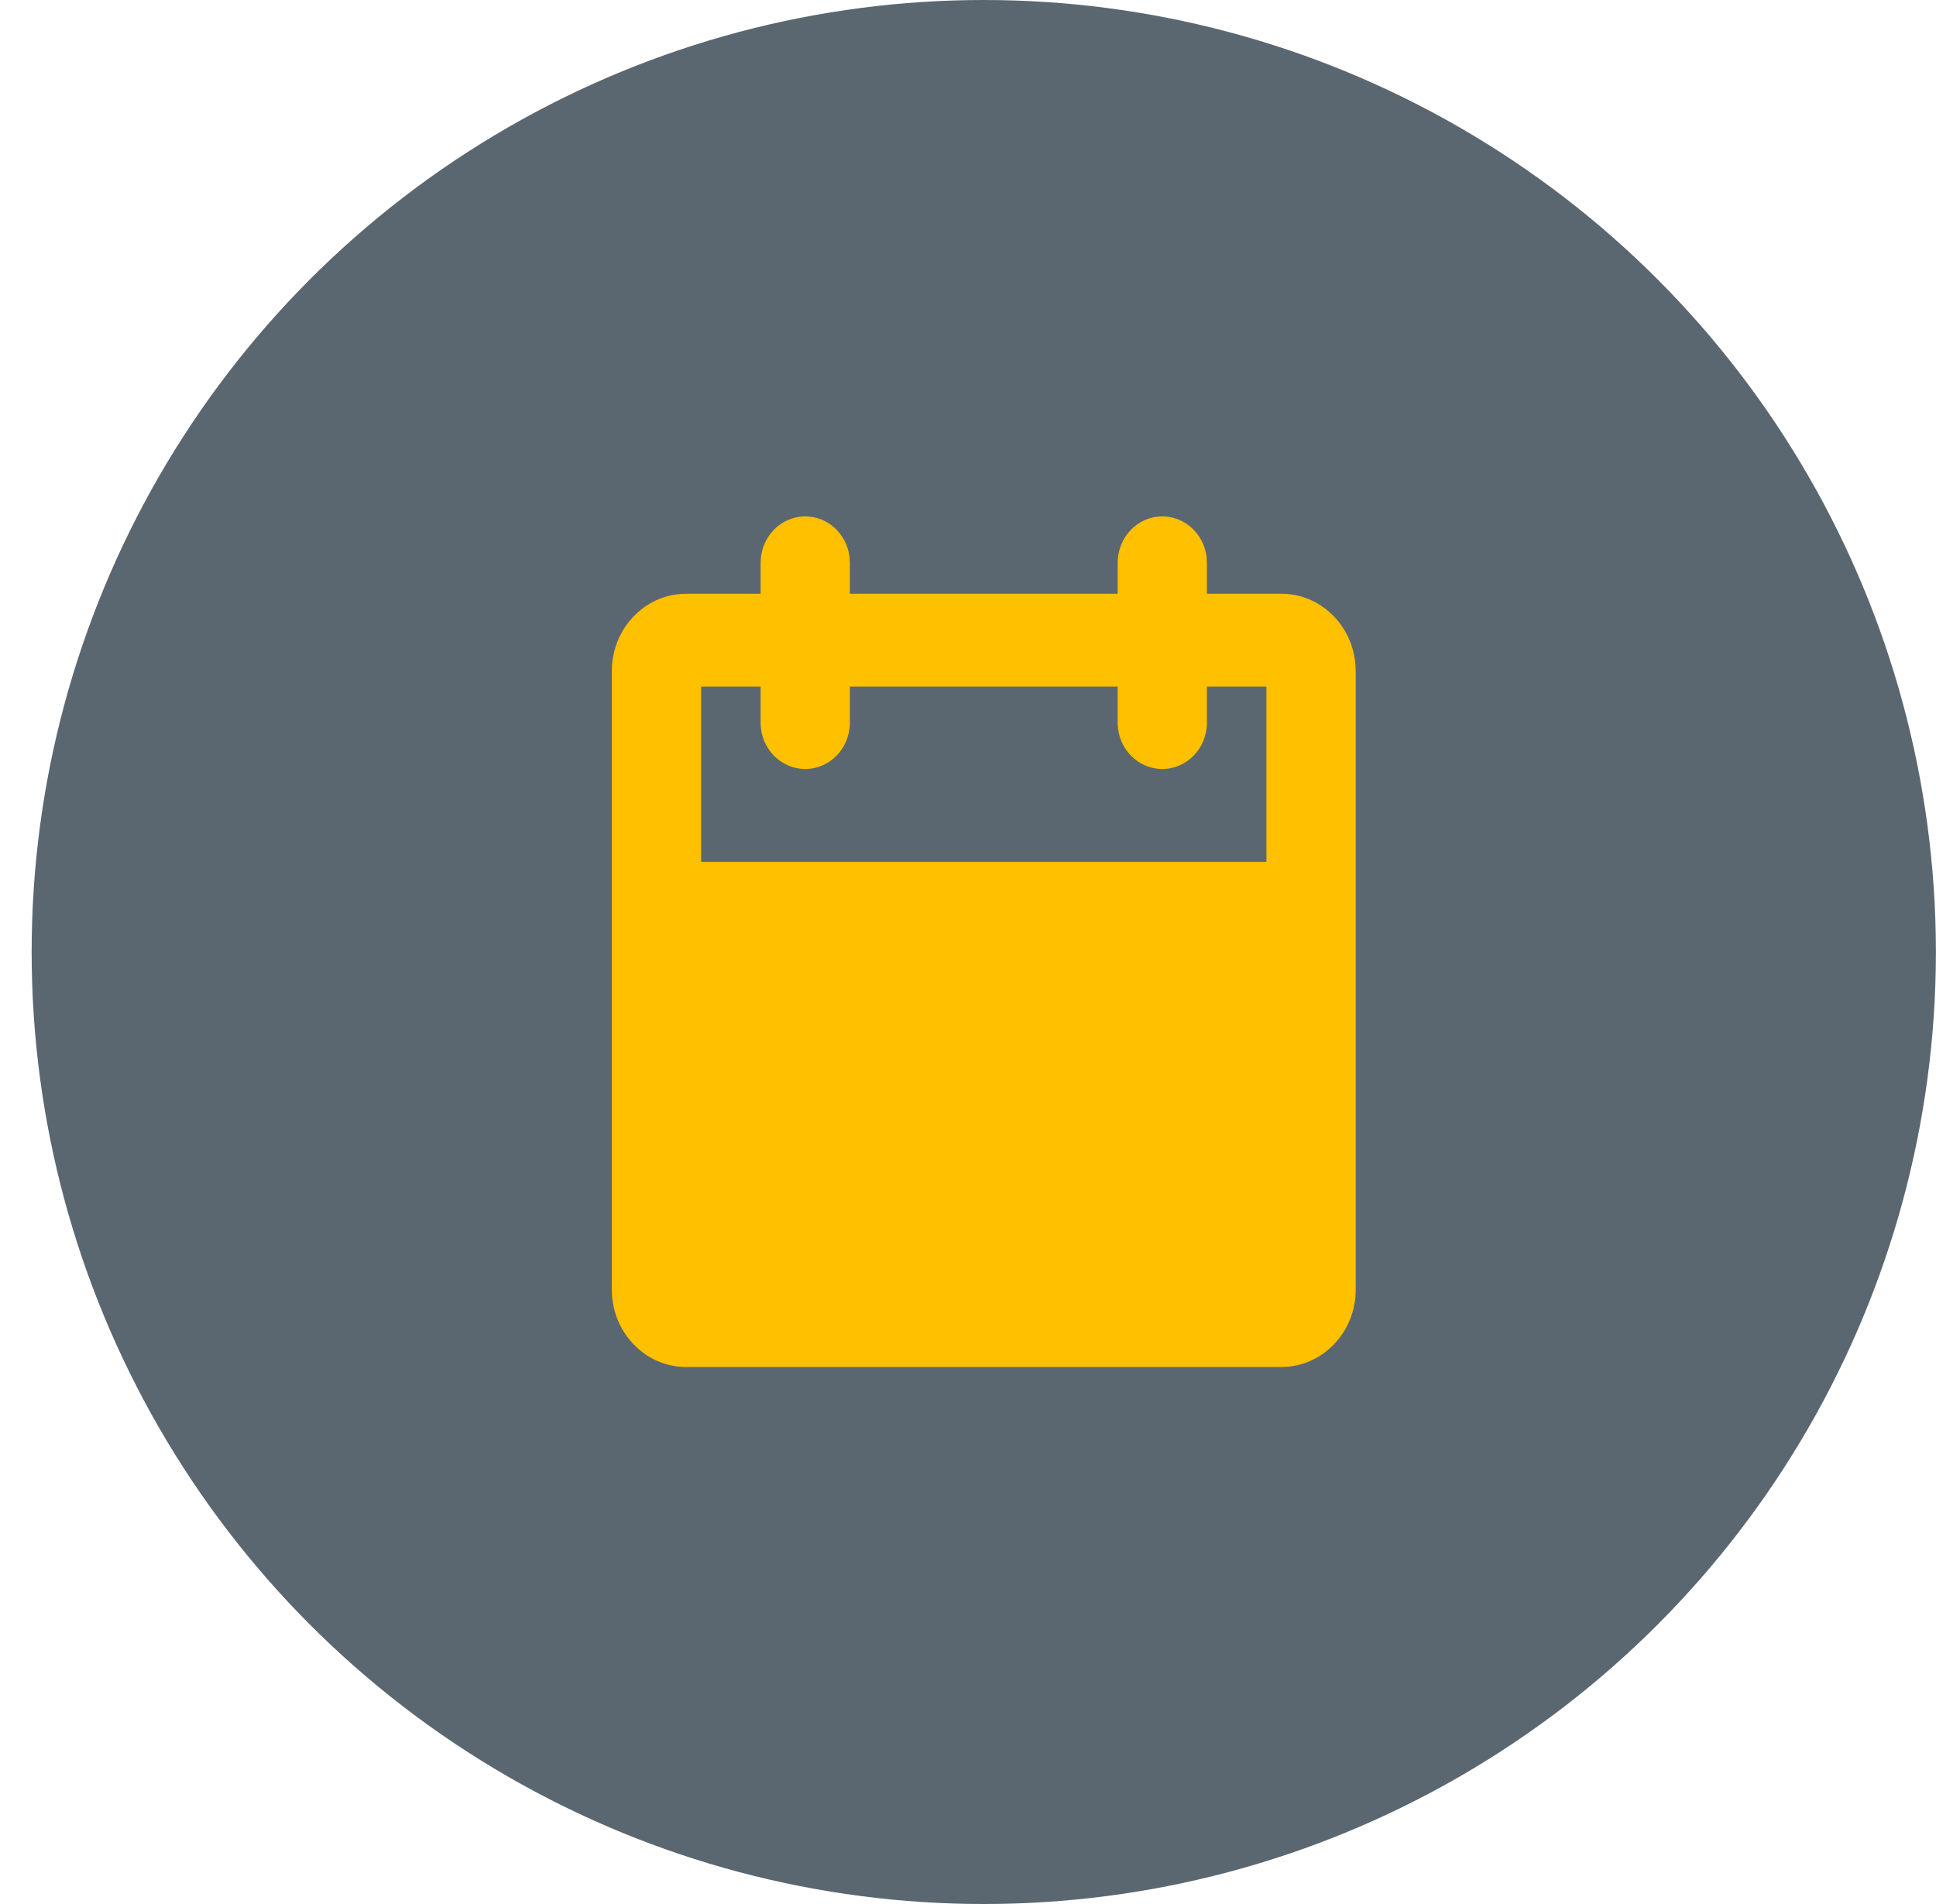 <svg width="61" height="60" viewBox="0 0 61 60" fill="none" xmlns="http://www.w3.org/2000/svg">
<circle cx="30.997" cy="30" r="30" fill="#5B6770"/>
<path fill-rule="evenodd" clip-rule="evenodd" d="M36.622 16.273C37.334 16.273 37.922 16.823 38.016 17.537L38.028 17.735V18.71H40.372C41.605 18.71 42.615 19.7 42.709 20.956L42.716 21.147V40.641C42.716 41.923 41.764 42.973 40.555 43.07L40.372 43.078H21.622C20.389 43.078 19.379 42.088 19.285 40.831L19.278 40.641V21.147C19.278 19.865 20.23 18.815 21.439 18.718L21.622 18.71H23.966V17.735C23.966 16.928 24.595 16.273 25.372 16.273C26.084 16.273 26.672 16.823 26.765 17.537L26.778 17.735V18.71H35.216V17.735C35.216 16.928 35.845 16.273 36.622 16.273ZM23.966 21.634H22.091V27.158H39.903V21.634H38.028V22.771C38.028 23.579 37.399 24.233 36.622 24.233C35.859 24.233 35.238 23.602 35.216 22.815L35.215 21.634H26.778V22.771C26.778 23.579 26.149 24.233 25.372 24.233C24.609 24.233 23.988 23.602 23.966 22.815L23.966 21.634Z" fill="#FFC000"/>
</svg>
